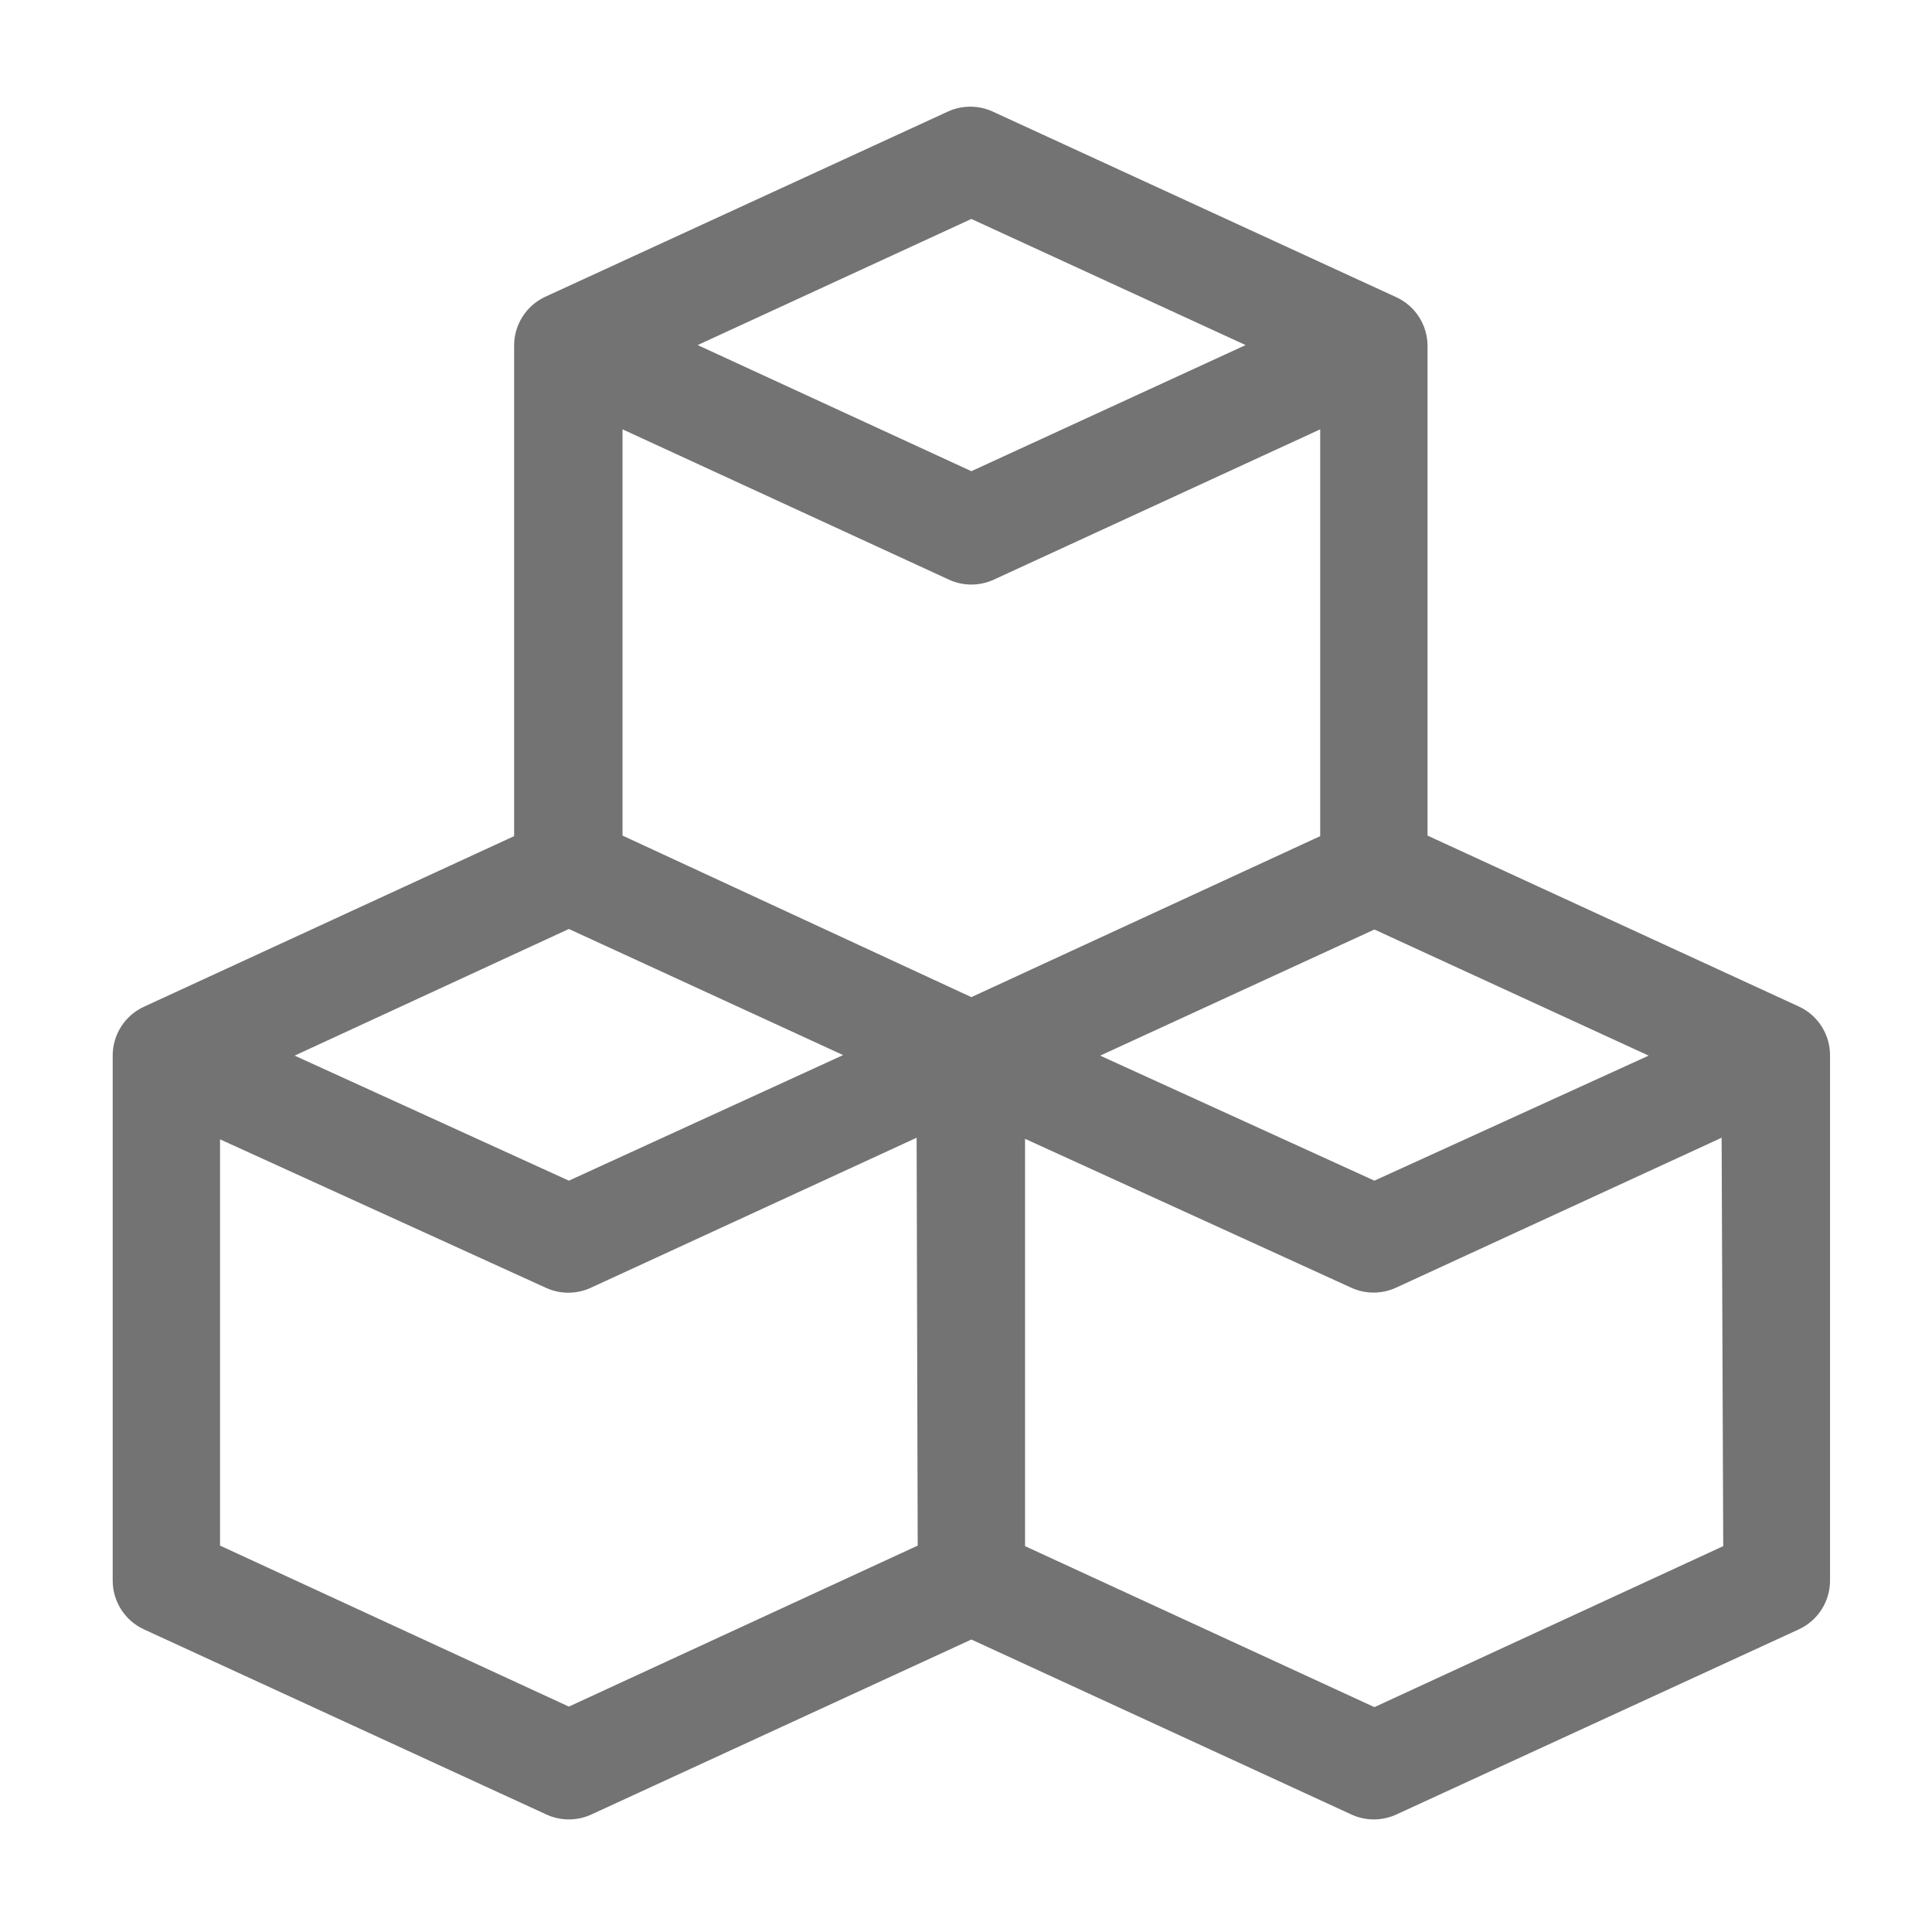 <svg width="40" height="40" viewBox="0 0 36 36" fill="none" xmlns="http://www.w3.org/2000/svg">
<path fill-rule="evenodd" clip-rule="evenodd" d="M33.53 18.76L26.6 15.57V6.43C26.593 6.038 26.359 5.687 26 5.53L18.5 2.08C18.234 1.957 17.926 1.957 17.66 2.08L10.16 5.53C9.806 5.694 9.579 6.049 9.58 6.44V15.58L2.68 18.76C2.326 18.924 2.099 19.279 2.1 19.67V29.45C2.099 29.841 2.326 30.196 2.68 30.36L10.18 33.81C10.446 33.933 10.754 33.933 11.02 33.81L18.1 30.55L25.18 33.81C25.446 33.933 25.754 33.933 26.02 33.81L33.52 30.36C33.874 30.196 34.101 29.841 34.1 29.45V19.67C34.103 19.282 33.88 18.927 33.53 18.76ZM30.72 19.67L25.61 22L20.5 19.67L25.61 17.32L30.72 19.67ZM23.21 6.43L18.1 4.08L13 6.43L18.1 8.78L23.21 6.43ZM10.6 17.31L15.71 19.66L10.6 22L5.49 19.67L10.6 17.31ZM10.6 31.8L17.1 28.8L17.08 21.2L11 24C10.739 24.117 10.441 24.117 10.18 24L4.1 21.23V28.8L10.6 31.8ZM11.6 15.57V8L17.68 10.8C17.946 10.923 18.254 10.923 18.52 10.8L24.6 8V15.58L18.1 18.58L11.6 15.57ZM25.61 31.81L32.11 28.81L32.08 21.2L26 24C25.742 24.114 25.448 24.114 25.19 24L19.1 21.22V28.81L25.61 31.81Z" fill="#737373"/>
</svg>